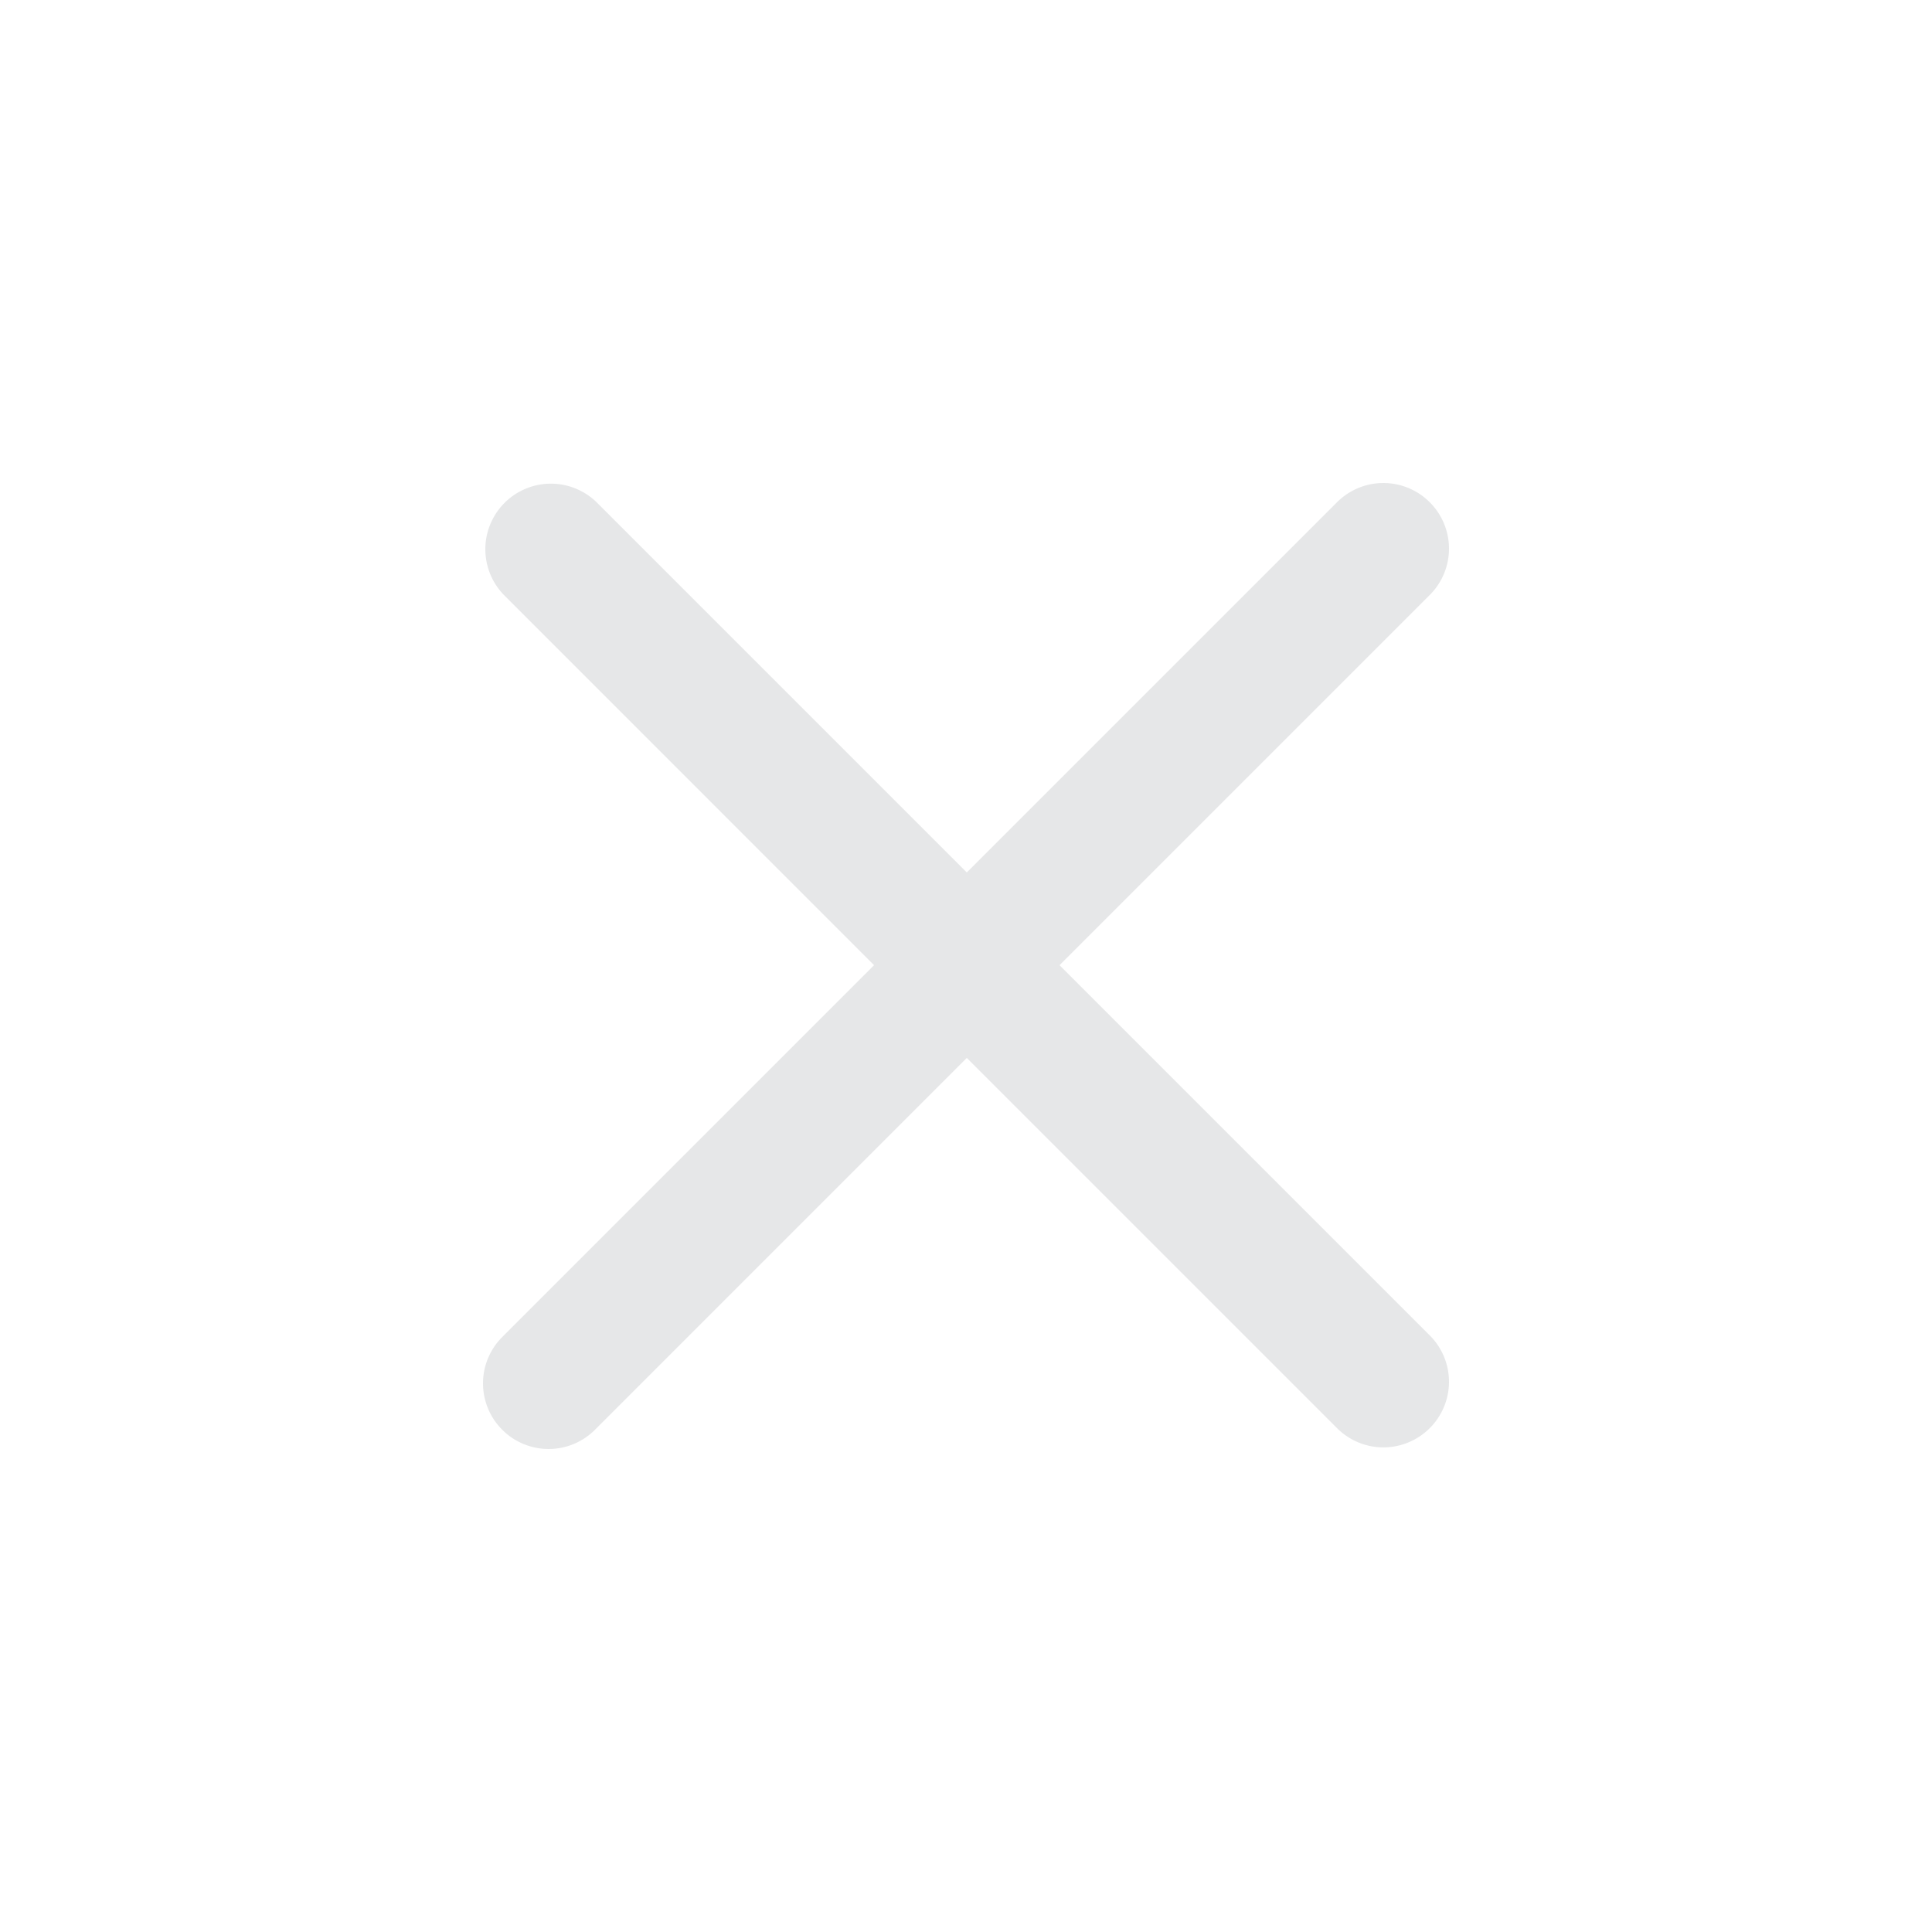 <svg width="24" height="24" viewBox="0 0 24 24" fill="none" xmlns="http://www.w3.org/2000/svg">
    <g clip-path="url(#clip0_3853_495)">
        <path fill-rule="evenodd" clip-rule="evenodd" d="M12.01 13.142L16.619 17.751C16.773 17.9 16.979 17.982 17.192 17.98C17.406 17.978 17.61 17.892 17.761 17.741C17.912 17.59 17.998 17.386 18 17.172C18.002 16.959 17.92 16.753 17.771 16.599L13.162 11.99L17.771 7.381C17.92 7.227 18.002 7.021 18 6.808C17.998 6.594 17.912 6.39 17.761 6.239C17.61 6.088 17.406 6.002 17.192 6C16.979 5.998 16.773 6.08 16.619 6.229L12.01 10.838L7.401 6.229C7.246 6.084 7.042 6.005 6.83 6.008C6.619 6.012 6.417 6.097 6.267 6.247C6.118 6.397 6.032 6.599 6.029 6.81C6.026 7.022 6.105 7.227 6.25 7.381L10.858 11.99L6.249 16.599C6.171 16.674 6.109 16.764 6.066 16.864C6.023 16.963 6.001 17.07 6 17.178C5.999 17.286 6.02 17.394 6.061 17.494C6.102 17.594 6.162 17.685 6.239 17.761C6.315 17.838 6.406 17.898 6.506 17.939C6.606 17.98 6.714 18.001 6.822 18C6.93 17.999 7.037 17.977 7.136 17.934C7.236 17.891 7.326 17.829 7.401 17.751L12.01 13.142Z" fill="#E6E7E8"/>
    </g>
    <defs>
        <clipPath id="clip0_3853_495">
            <rect width="24" height="24" fill="white"/>
        </clipPath>
    </defs>
</svg>
